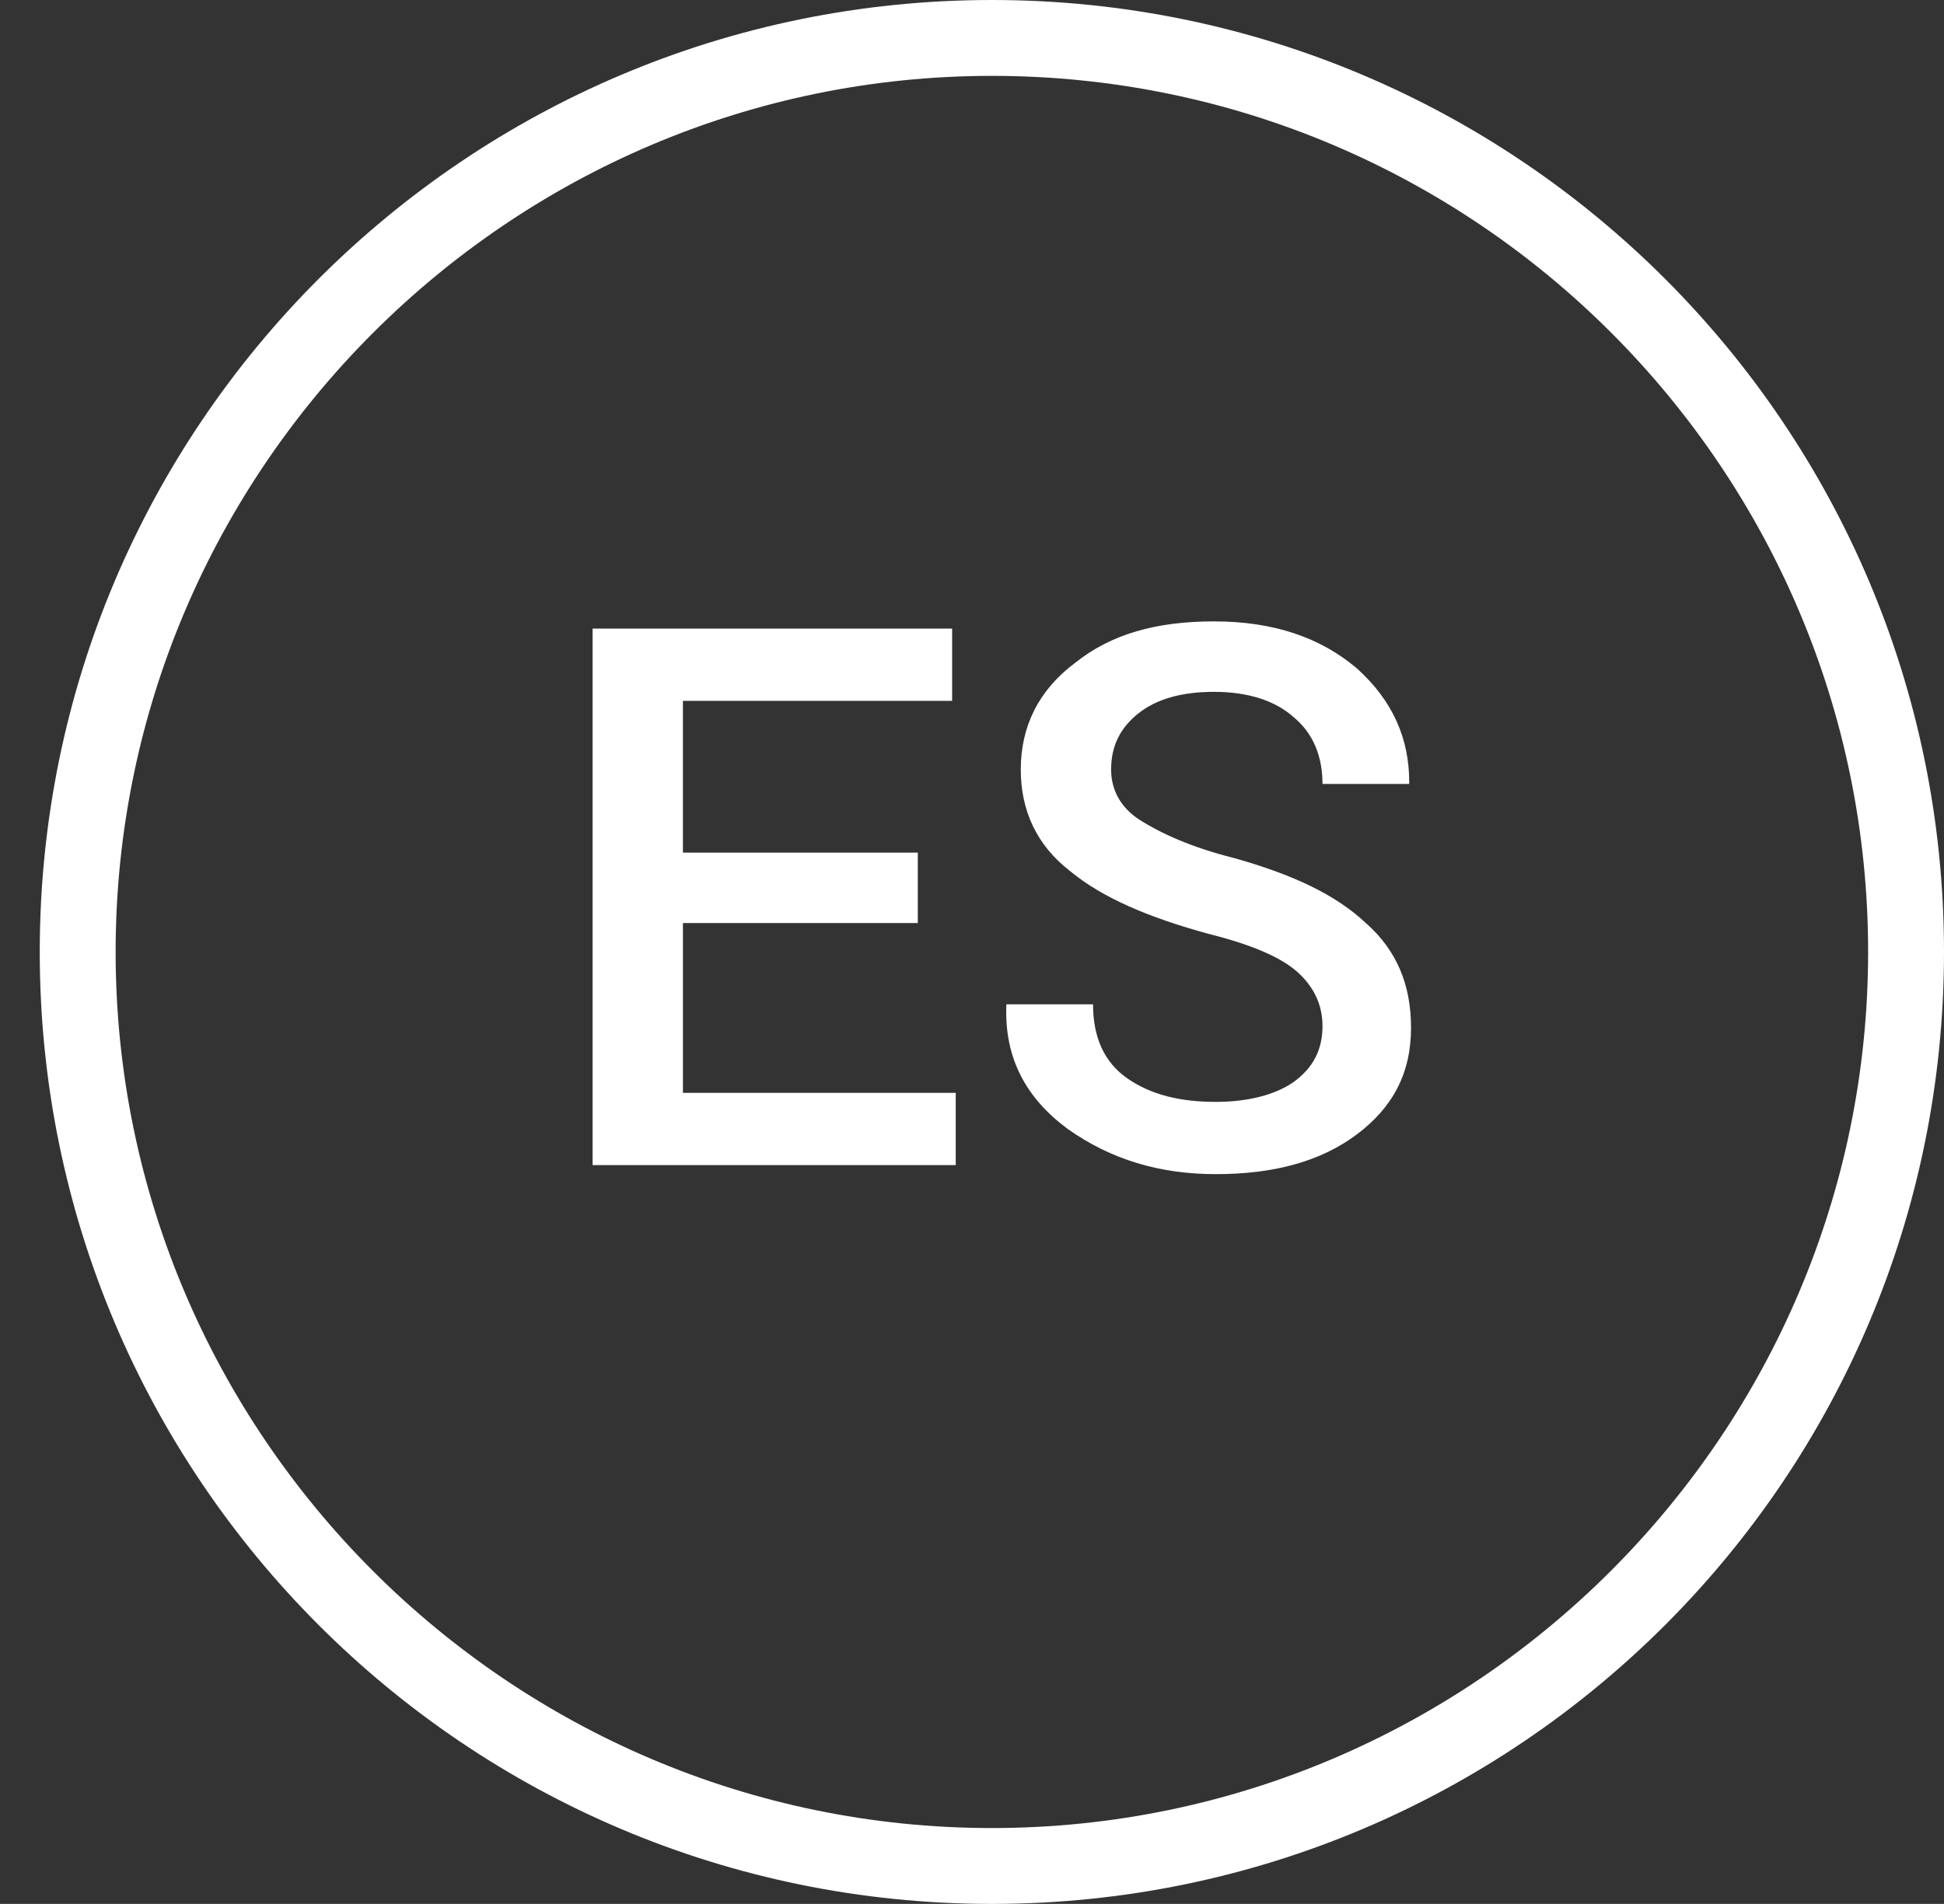 <?xml version="1.0" encoding="utf-8"?>
<!-- Generator: Adobe Illustrator 19.1.0, SVG Export Plug-In . SVG Version: 6.00 Build 0)  -->
<!DOCTYPE svg PUBLIC "-//W3C//DTD SVG 1.1//EN" "http://www.w3.org/Graphics/SVG/1.1/DTD/svg11.dtd">
<svg version="1.1" id="Objets" xmlns="http://www.w3.org/2000/svg" xmlns:xlink="http://www.w3.org/1999/xlink" x="0px" y="0px"
	 viewBox="176 -120.2 107.6 105.4" style="enable-background:new 176 -120.2 107.6 105.4;" xml:space="preserve">
<rect x="176" y="-120.2" width="107.6" height="105.4" fill="#333333" stroke="none"/>
<style type="text/css">
	.st0{fill:#FFFFFF;}
</style>
<g>
	<g>
		<path class="st0" d="M230.9-14.8c-29.1,0-52.7-23.6-52.7-52.7s23.6-52.7,52.7-52.7s52.7,23.6,52.7,52.7S260-14.8,230.9-14.8z
			 M230.9-116c-26.7,0-48.5,21.8-48.5,48.5S204.2-19,230.9-19s48.5-21.8,48.5-48.5S257.7-116,230.9-116z"/>
	</g>
	<g>
		<path class="st0" d="M226.8-69.1h-13v9.4h15.1v4h-20.1v-29.7h19.9v4h-14.9v8.4h13V-69.1z"/>
		<path class="st0" d="M249.2-63.4c0-1.2-0.5-2.2-1.4-3c-0.9-0.8-2.5-1.5-4.9-2.1c-3.3-0.9-5.9-2-7.7-3.5c-1.8-1.4-2.7-3.3-2.7-5.6
			c0-2.4,1-4.4,3-5.9c2-1.6,4.5-2.3,7.7-2.3c3.3,0,5.9,0.9,7.9,2.6c2,1.8,2.9,3.9,2.9,6.3l0,0.1h-4.8c0-1.5-0.5-2.8-1.6-3.7
			c-1-0.9-2.5-1.4-4.4-1.4c-1.8,0-3.2,0.4-4.2,1.2c-1,0.8-1.5,1.8-1.5,3.1c0,1.1,0.5,2.1,1.6,2.8c1.1,0.7,2.8,1.5,5.2,2.1
			c3.2,0.9,5.6,2,7.3,3.6c1.7,1.5,2.5,3.4,2.5,5.8c0,2.5-1,4.4-3,5.9c-2,1.5-4.6,2.2-7.8,2.2c-3.1,0-5.8-0.8-8.2-2.5
			c-2.3-1.7-3.5-3.9-3.4-6.8l0-0.1h4.8c0,1.8,0.6,3.2,1.9,4.1c1.3,0.9,2.9,1.3,4.9,1.3c1.8,0,3.3-0.4,4.3-1.1
			C248.7-61.1,249.2-62.1,249.2-63.4z"/>
	</g>
</g>
</svg>
